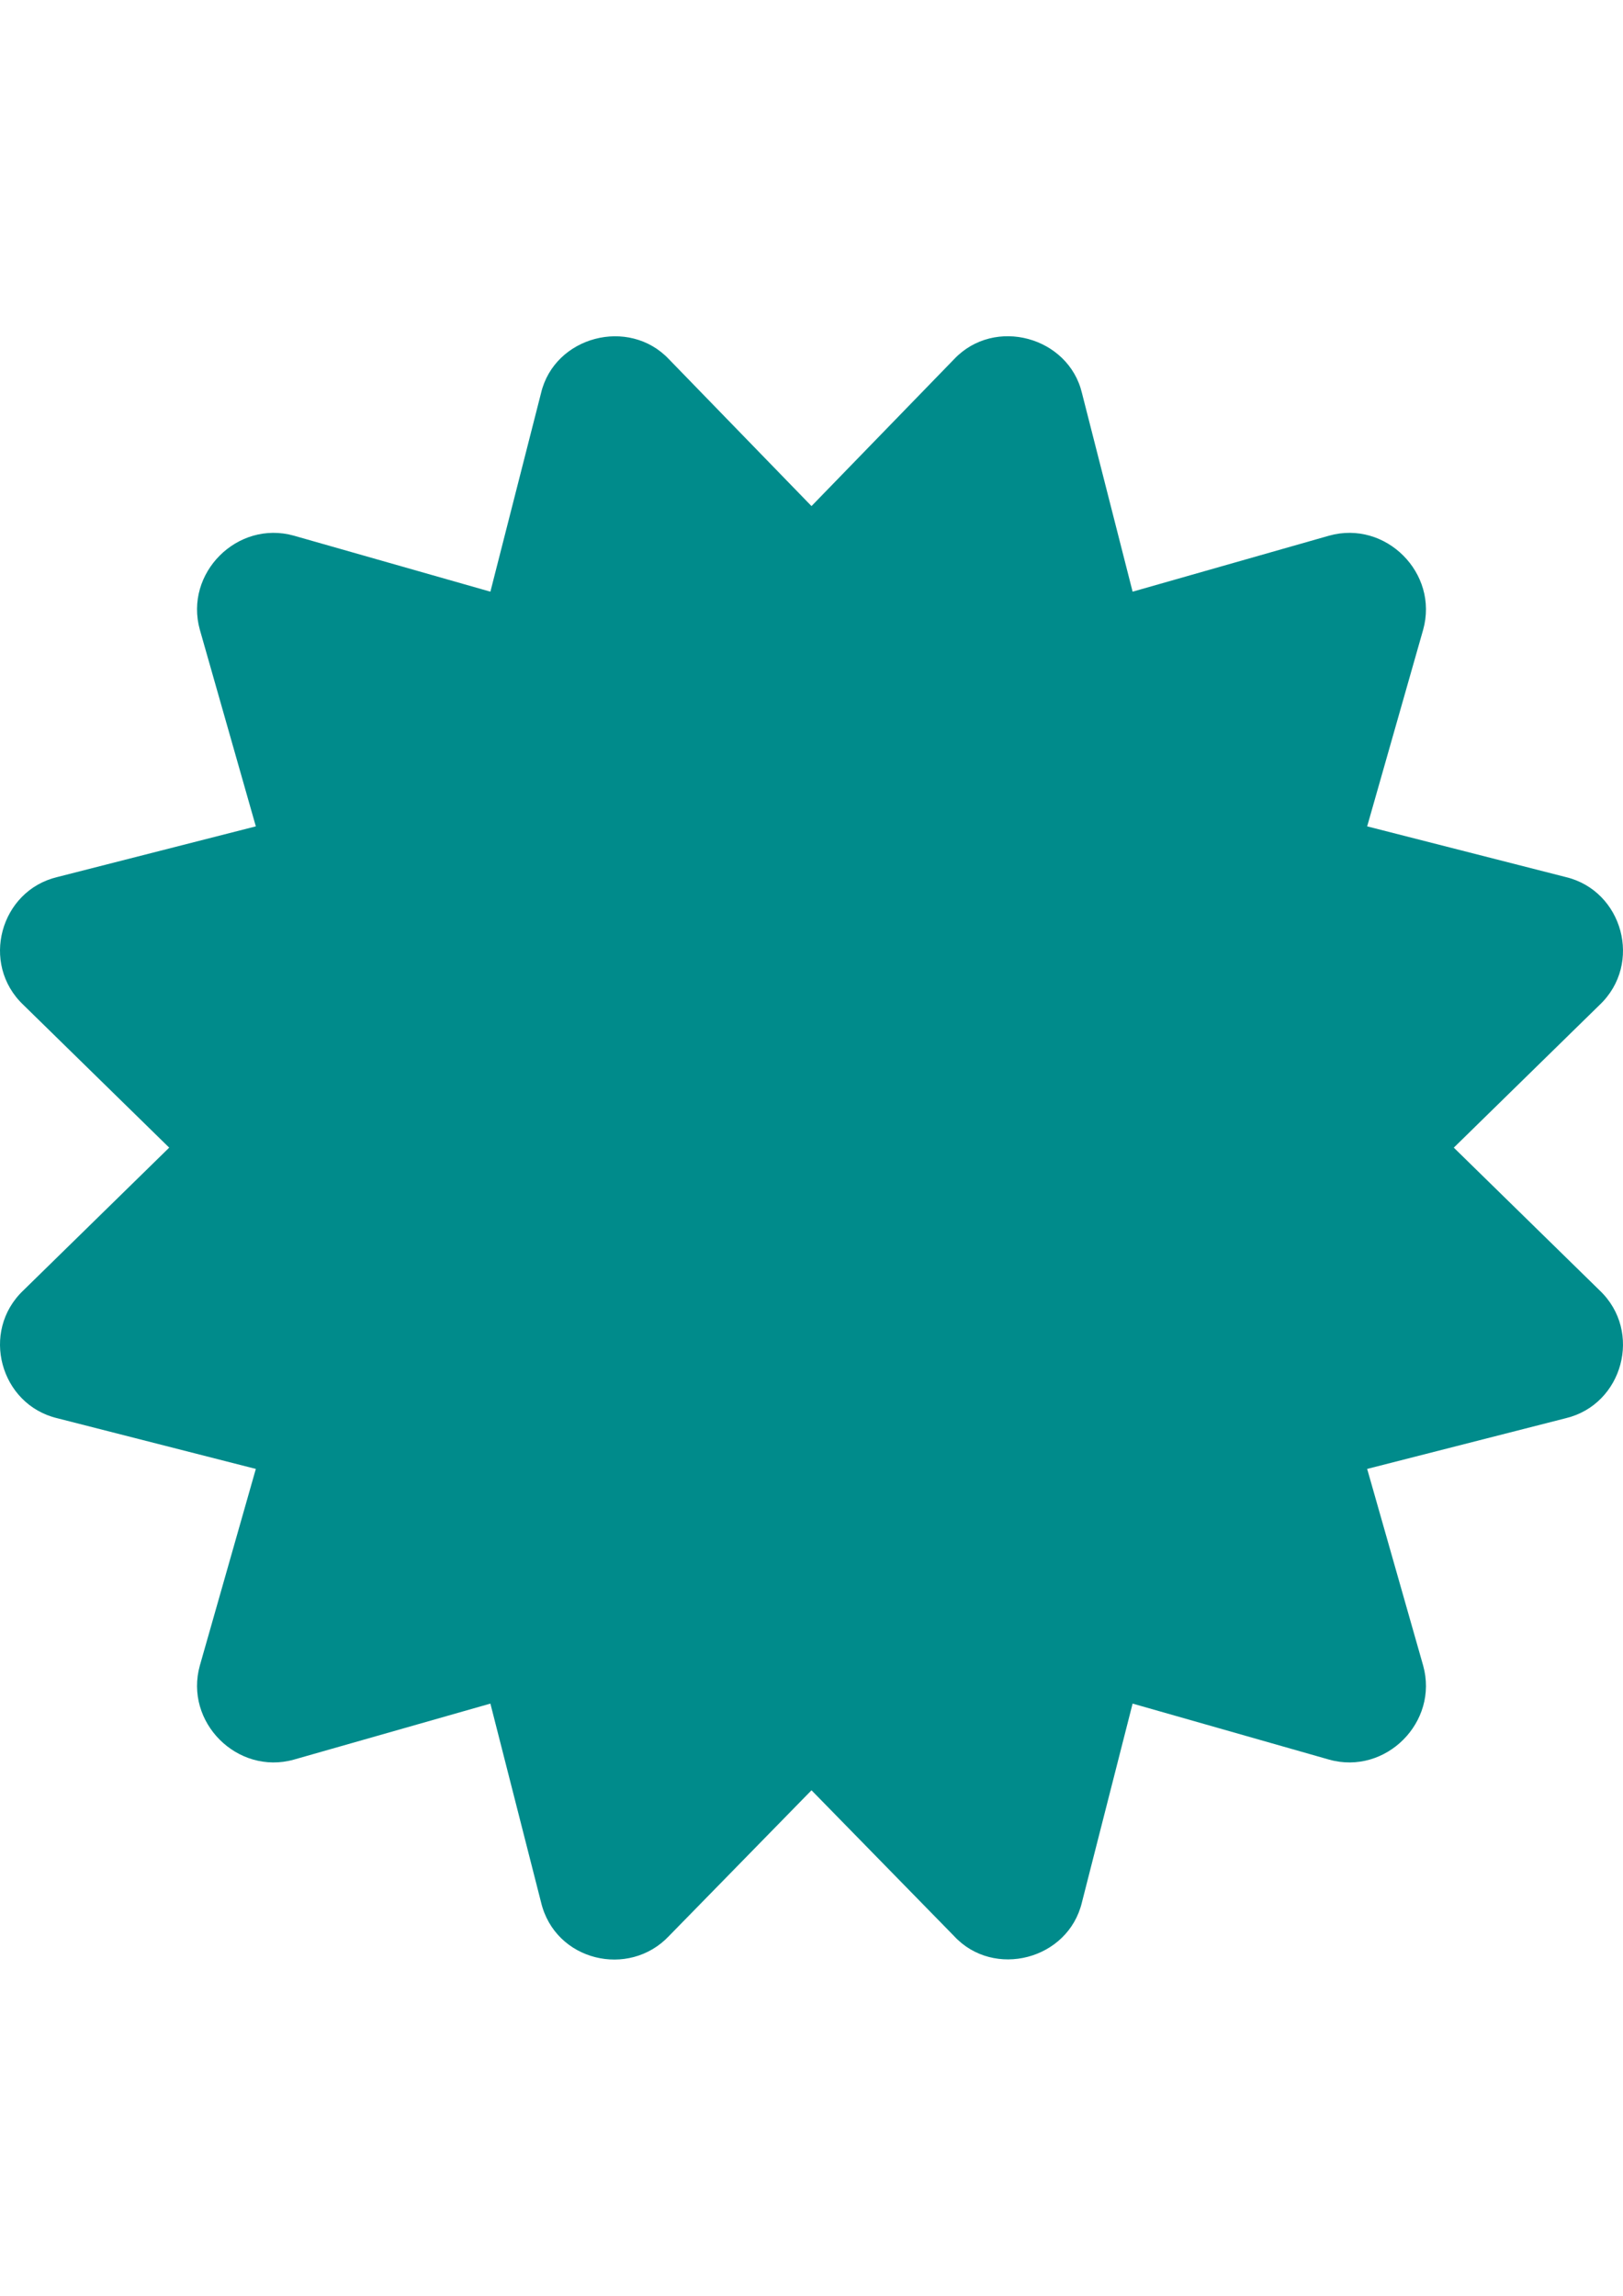 <?xml version="1.0" encoding="utf-8"?>
<!-- Generator: Adobe Illustrator 15.0.0, SVG Export Plug-In . SVG Version: 6.00 Build 0)  -->
<!DOCTYPE svg PUBLIC "-//W3C//DTD SVG 1.1//EN" "http://www.w3.org/Graphics/SVG/1.1/DTD/svg11.dtd">
<svg version="1.1" id="Calque_1" xmlns="http://www.w3.org/2000/svg" xmlns:xlink="http://www.w3.org/1999/xlink" x="0px" y="0px"
	 width="595.281px" height="841.891px" viewBox="0 0 595.281 841.891" enable-background="new 0 0 595.281 841.891"
	 xml:space="preserve">
<path fill="#008B8B" d="M533.22,420.852l53.465-52.325c15.938-15.088,8.506-41.901-12.398-46.9l-72.842-18.591l20.535-72.103
	c5.803-20.739-13.754-40.302-34.486-34.497l-72.078,20.54l-18.584-72.864c-4.918-20.578-32.031-28.104-46.883-12.403l-52.309,53.88
	l-52.307-53.879c-14.685-15.522-41.911-8.41-46.884,12.403l-18.584,72.865l-72.079-20.541
	c-20.738-5.807-40.288,13.763-34.486,34.497l20.534,72.103l-72.84,18.591c-20.914,5-28.331,31.818-12.4,46.899l53.465,52.325
	L8.594,473.177c-15.938,15.088-8.506,41.901,12.399,46.9l72.84,18.591L73.3,610.77c-5.803,20.739,13.753,40.301,34.485,34.497
	l72.078-20.541l18.584,72.865c5.161,21.596,32.201,27.925,46.884,12.403l52.309-53.483l52.307,53.483
	c14.533,15.682,41.84,8.703,46.885-12.403l18.584-72.865l72.078,20.541c20.736,5.806,40.287-13.763,34.484-34.497l-20.533-72.103
	l72.84-18.591c20.914-5.002,28.33-31.818,12.398-46.9L533.22,420.852L533.22,420.852z"/>
</svg>
